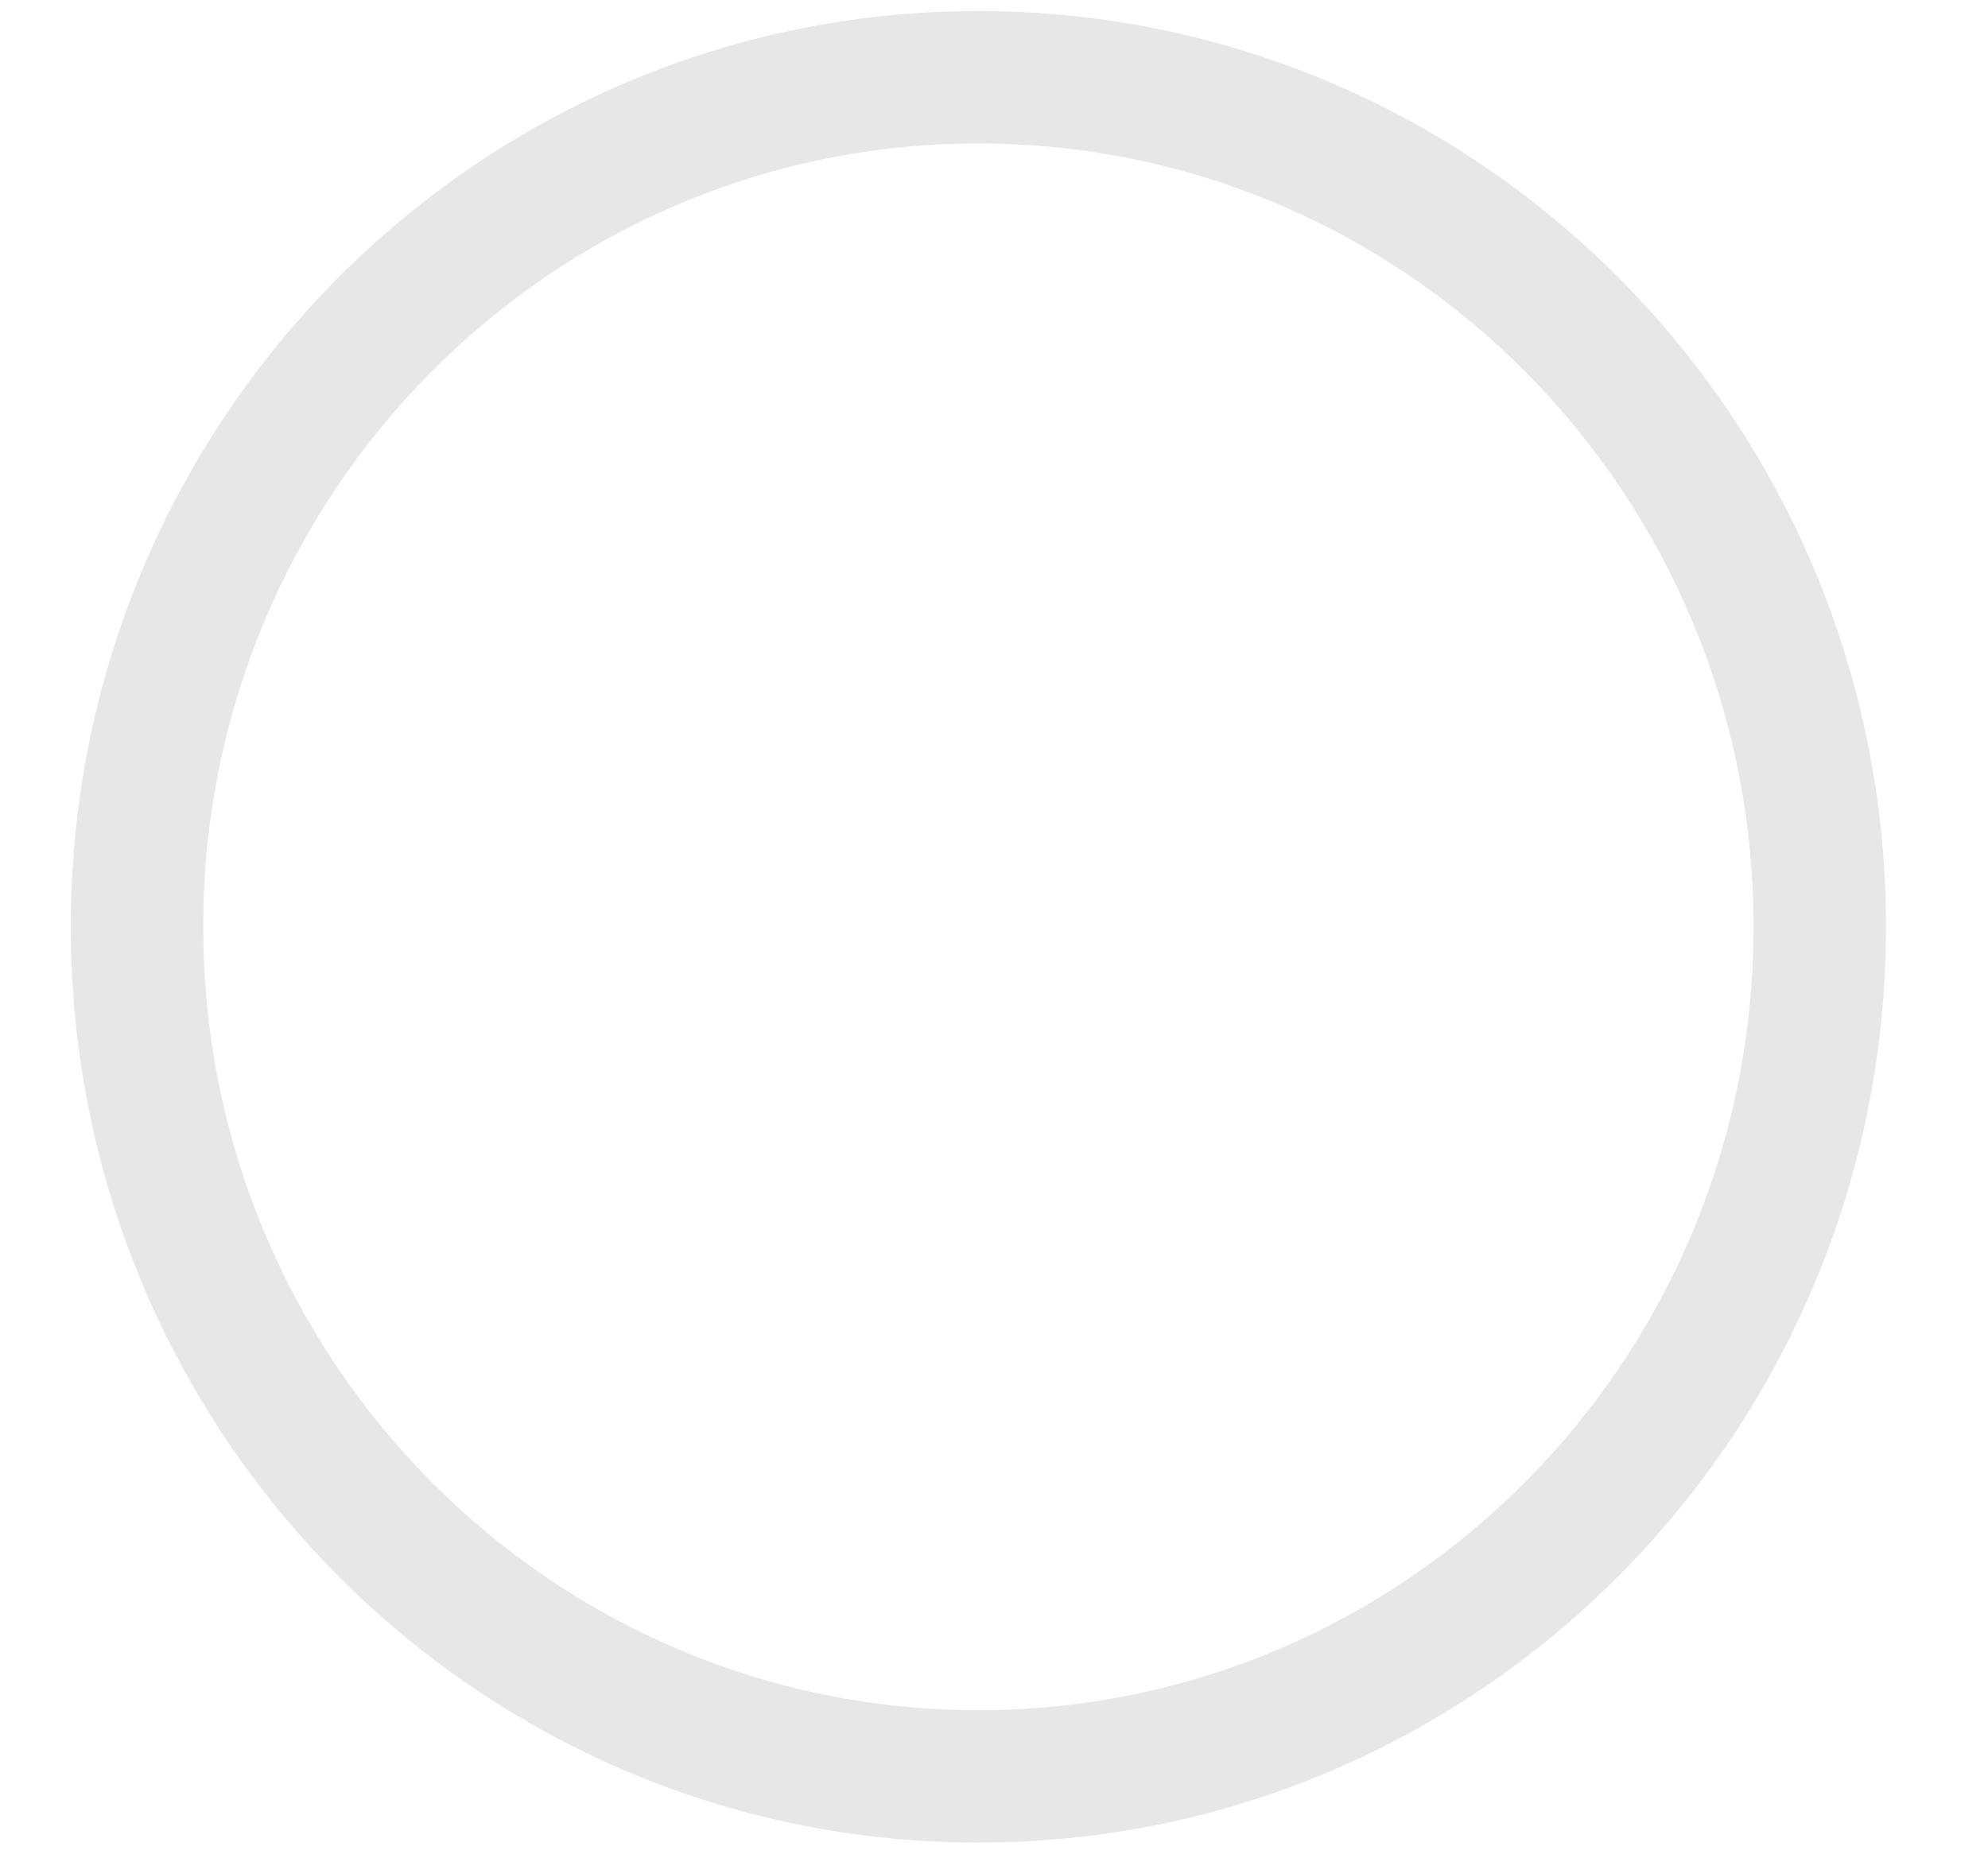 <?xml version="1.0" standalone="no"?><!DOCTYPE svg PUBLIC "-//W3C//DTD SVG 1.1//EN" "http://www.w3.org/Graphics/SVG/1.1/DTD/svg11.dtd"><svg t="1487655243634" class="icon" style="" viewBox="0 0 1098 1024" version="1.1" xmlns="http://www.w3.org/2000/svg" p-id="2851" xmlns:xlink="http://www.w3.org/1999/xlink" width="34.312" height="32"><defs><style type="text/css"></style></defs><path d="M540.374 1017.905C817.306 1017.905 1041.655 791.323 1041.655 512 1041.655 232.677 817.306 6.095 540.374 6.095 263.443 6.095 39.094 232.677 39.094 512 39.094 791.323 263.443 1017.905 540.374 1017.905L540.374 1017.905ZM540.374 944.762C304.002 944.762 112.236 751.088 112.236 512 112.236 272.912 304.002 79.238 540.374 79.238 776.747 79.238 968.512 272.912 968.512 512 968.512 751.088 776.747 944.762 540.374 944.762L540.374 944.762Z" p-id="2852" fill="#e7e7e7"></path></svg>
